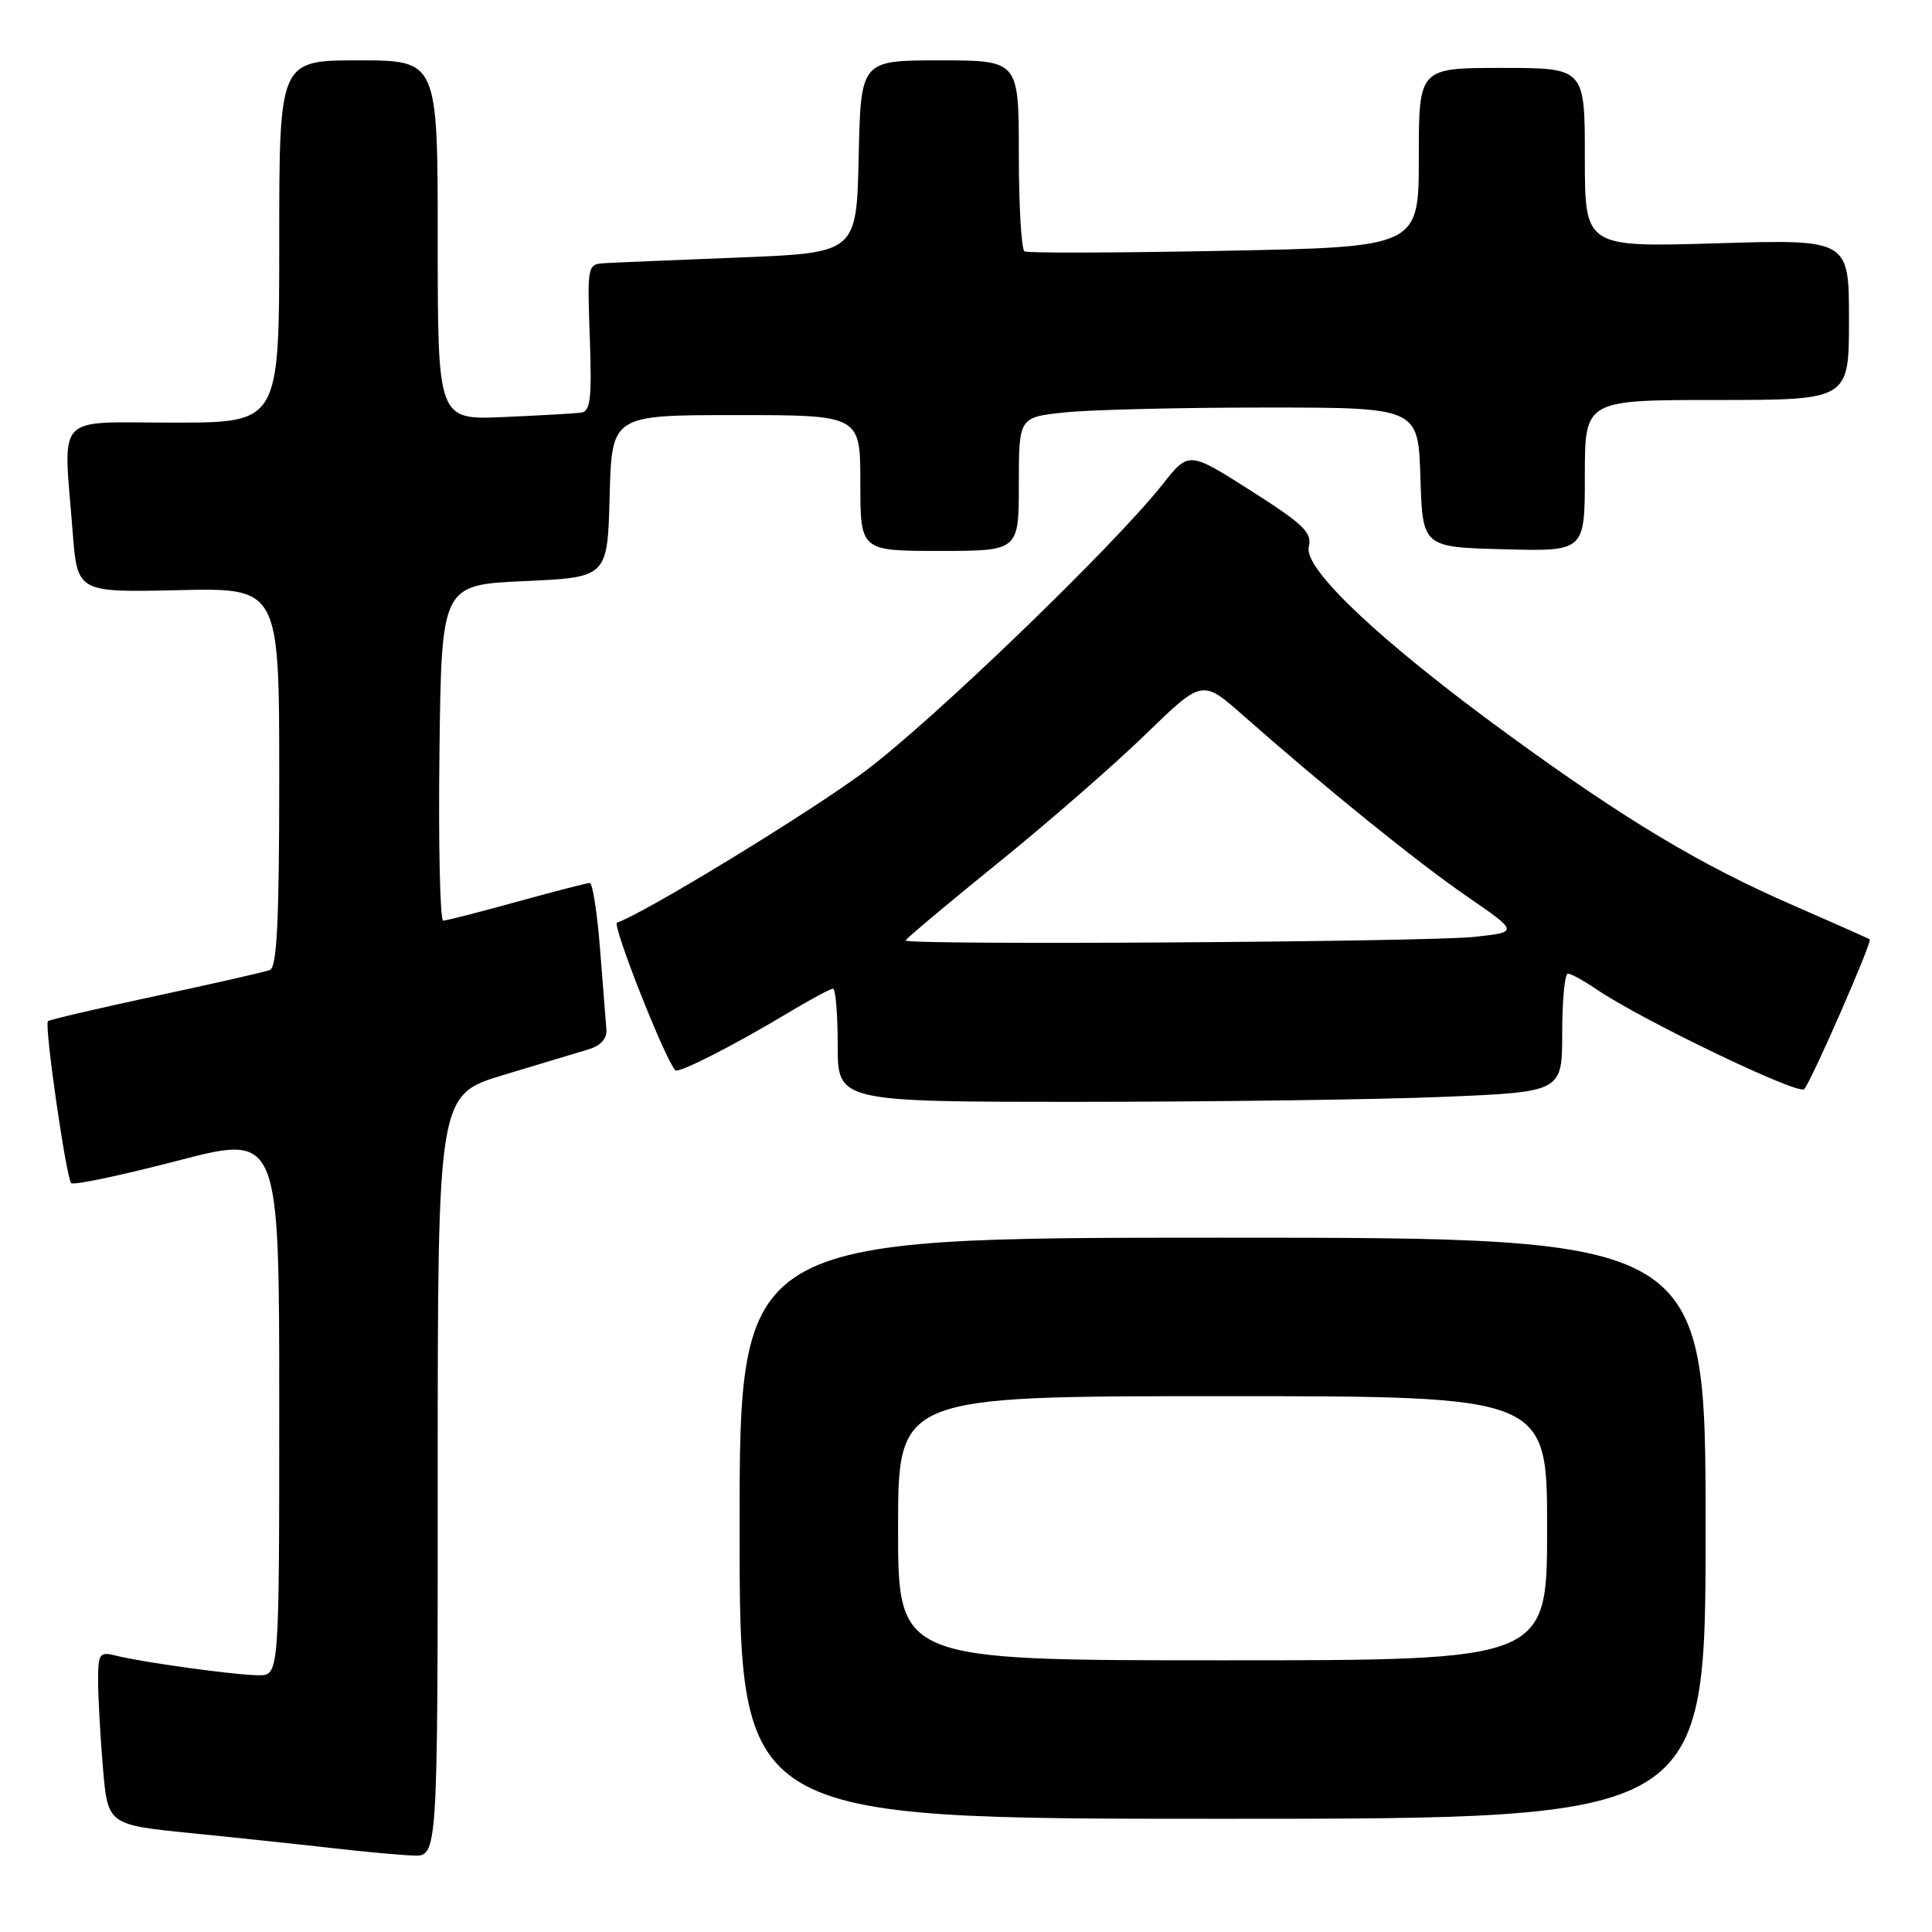 <?xml version="1.0" encoding="UTF-8" standalone="no"?>
<!DOCTYPE svg PUBLIC "-//W3C//DTD SVG 1.1//EN" "http://www.w3.org/Graphics/SVG/1.1/DTD/svg11.dtd" >
<svg xmlns="http://www.w3.org/2000/svg" xmlns:xlink="http://www.w3.org/1999/xlink" version="1.1" viewBox="0 0 256 256">
 <g >
 <path fill="currentColor"
d=" M 58.00 195.53 C 58.00 145.06 58.00 145.06 66.75 142.43 C 71.56 140.99 76.62 139.46 78.00 139.04 C 79.61 138.55 80.45 137.61 80.35 136.39 C 80.26 135.35 79.89 130.56 79.51 125.75 C 79.13 120.94 78.52 117.00 78.15 117.00 C 77.79 117.00 73.44 118.12 68.49 119.49 C 63.55 120.86 59.15 121.98 58.73 121.99 C 58.31 121.99 58.08 111.99 58.23 99.75 C 58.50 77.50 58.50 77.50 69.50 77.00 C 80.50 76.50 80.50 76.50 80.78 65.75 C 81.07 55.00 81.07 55.00 97.53 55.00 C 114.00 55.00 114.00 55.00 114.00 64.00 C 114.00 73.00 114.00 73.00 124.50 73.00 C 135.00 73.00 135.00 73.00 135.00 64.14 C 135.00 55.28 135.00 55.28 141.15 54.64 C 144.53 54.29 156.44 54.00 167.61 54.00 C 187.92 54.00 187.92 54.00 188.21 63.25 C 188.50 72.50 188.50 72.50 199.25 72.78 C 210.00 73.07 210.00 73.07 210.00 63.03 C 210.00 53.00 210.00 53.00 227.50 53.00 C 245.00 53.00 245.00 53.00 245.00 42.36 C 245.00 31.71 245.00 31.71 227.50 32.24 C 210.00 32.76 210.00 32.76 210.00 20.88 C 210.00 9.00 210.00 9.00 199.00 9.00 C 188.00 9.00 188.00 9.00 188.00 20.86 C 188.00 32.73 188.00 32.73 162.25 33.23 C 148.09 33.51 136.16 33.55 135.75 33.31 C 135.34 33.07 135.00 27.28 135.00 20.44 C 135.00 8.00 135.00 8.00 124.53 8.00 C 114.06 8.00 114.06 8.00 113.78 20.75 C 113.50 33.50 113.50 33.50 98.00 34.12 C 89.47 34.46 81.44 34.79 80.15 34.87 C 77.83 35.00 77.81 35.12 78.15 44.74 C 78.44 52.81 78.24 54.51 77.00 54.68 C 76.17 54.79 71.56 55.05 66.75 55.26 C 58.00 55.64 58.00 55.64 58.00 31.82 C 58.00 8.00 58.00 8.00 47.50 8.00 C 37.00 8.00 37.00 8.00 37.00 32.00 C 37.00 56.00 37.00 56.00 23.00 56.00 C 7.00 56.00 8.39 54.49 9.63 70.50 C 10.25 78.50 10.25 78.50 23.63 78.20 C 37.00 77.89 37.00 77.89 37.00 102.98 C 37.00 122.13 36.70 128.17 35.75 128.54 C 35.06 128.79 28.25 130.35 20.60 131.98 C 12.96 133.62 6.55 135.12 6.35 135.31 C 5.85 135.81 8.77 156.11 9.44 156.77 C 9.75 157.08 16.07 155.74 23.50 153.81 C 37.00 150.29 37.00 150.29 37.00 186.14 C 37.00 222.00 37.00 222.00 34.25 221.98 C 31.14 221.96 18.95 220.28 15.36 219.38 C 13.18 218.83 13.00 219.08 13.00 222.74 C 13.00 224.92 13.29 230.09 13.64 234.24 C 14.28 241.79 14.28 241.79 25.39 242.91 C 31.50 243.52 39.88 244.41 44.00 244.88 C 48.12 245.36 52.96 245.80 54.75 245.87 C 58.00 246.00 58.00 246.00 58.00 195.53 Z  M 226.00 202.50 C 226.00 164.00 226.00 164.00 162.00 164.00 C 98.00 164.00 98.00 164.00 98.00 202.50 C 98.00 241.00 98.00 241.00 162.00 241.00 C 226.00 241.00 226.00 241.00 226.00 202.50 Z  M 191.25 145.34 C 207.00 144.69 207.00 144.69 207.00 136.84 C 207.00 132.53 207.34 129.00 207.75 129.01 C 208.16 129.01 209.85 129.94 211.50 131.06 C 217.38 135.08 238.27 145.13 239.06 144.32 C 239.97 143.38 248.12 124.76 247.75 124.47 C 247.61 124.36 243.08 122.35 237.67 119.99 C 225.37 114.64 215.40 108.67 199.88 97.36 C 183.01 85.07 172.69 75.36 173.42 72.47 C 173.89 70.58 172.78 69.50 165.75 65.02 C 157.52 59.79 157.52 59.79 154.08 64.14 C 147.63 72.32 123.52 95.56 114.57 102.23 C 107.26 107.68 85.35 121.05 81.76 122.25 C 81.05 122.48 88.14 140.45 89.49 141.82 C 89.91 142.25 97.21 138.54 104.13 134.38 C 107.23 132.52 110.04 131.00 110.38 131.00 C 110.72 131.00 111.00 134.38 111.00 138.50 C 111.00 146.00 111.00 146.00 143.25 146.00 C 160.99 145.99 182.59 145.70 191.25 145.34 Z  M 119.00 202.50 C 119.00 185.00 119.00 185.00 162.00 185.00 C 205.00 185.00 205.00 185.00 205.00 202.50 C 205.00 220.00 205.00 220.00 162.00 220.00 C 119.00 220.00 119.00 220.00 119.00 202.50 Z  M 120.00 124.62 C 120.00 124.42 125.46 119.83 132.14 114.43 C 138.82 109.03 147.66 101.32 151.79 97.31 C 159.30 90.02 159.30 90.02 164.68 94.76 C 175.56 104.35 187.68 114.16 194.37 118.77 C 201.24 123.50 201.24 123.50 195.37 124.14 C 189.15 124.82 120.00 125.26 120.00 124.62 Z "/>
</g>
</svg>